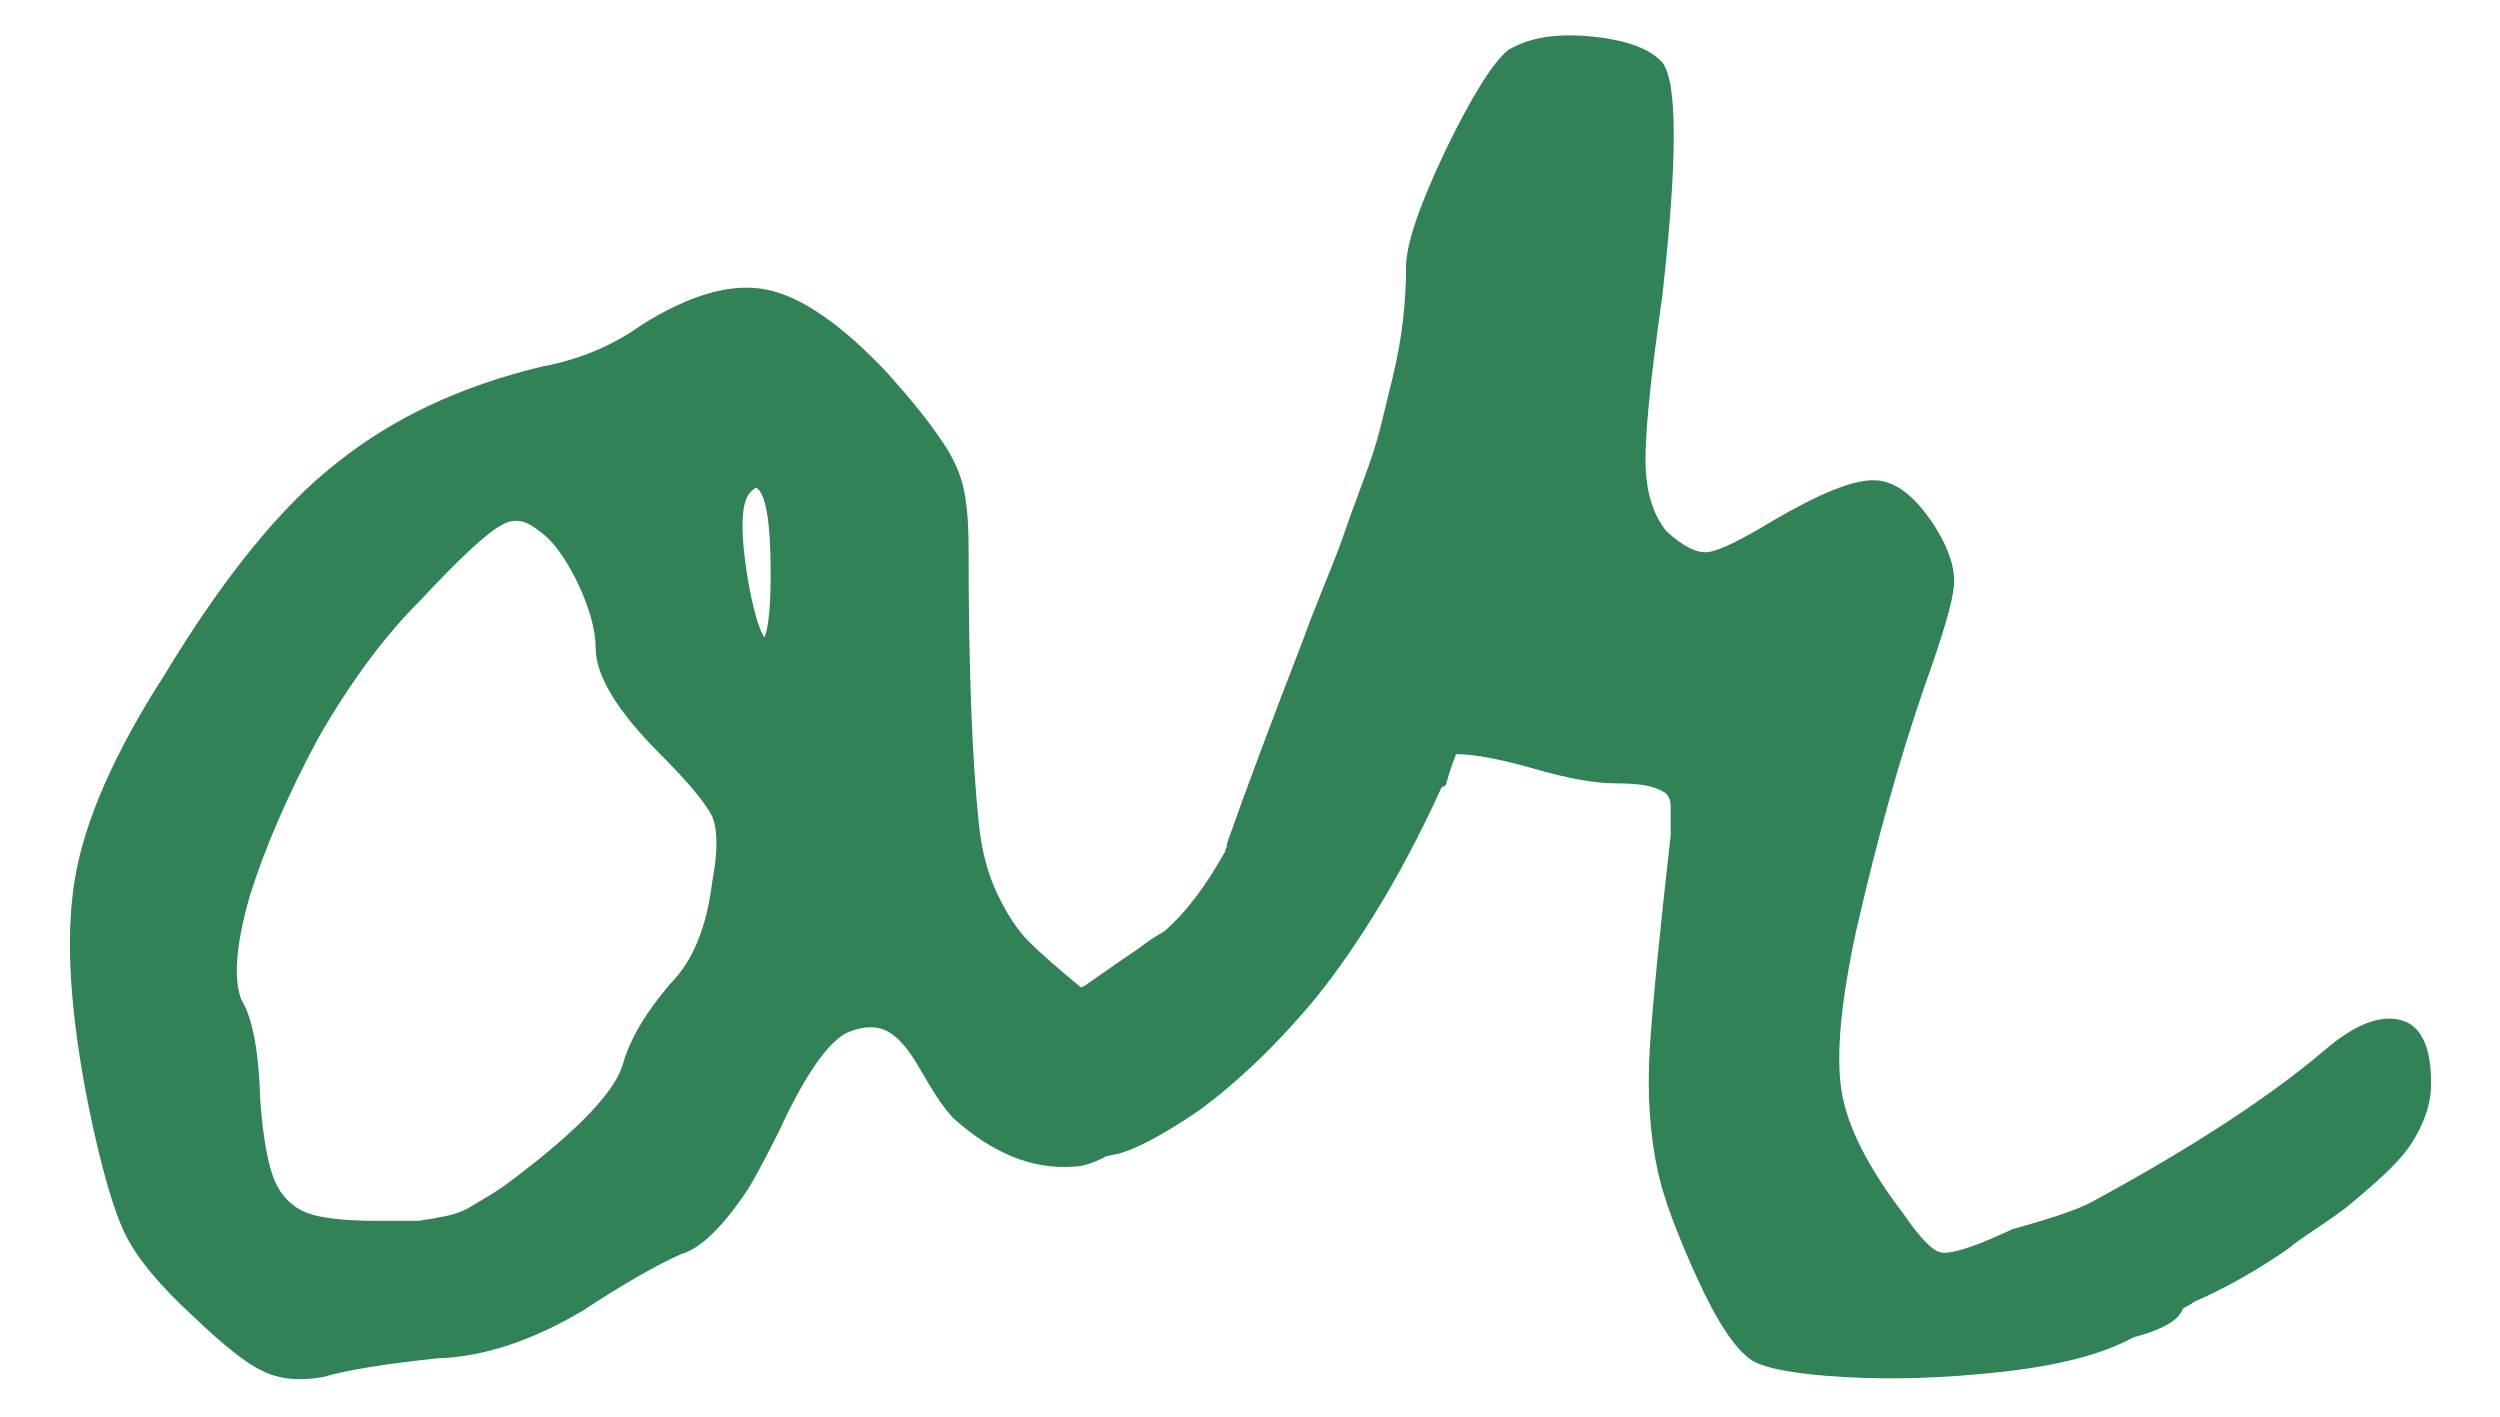 <svg width="30" height="17" viewBox="0 0 30 17" fill="none" xmlns="http://www.w3.org/2000/svg">
<path d="M27.898 12.6C28.248 12.3 28.548 12.179 28.798 12.238C29.048 12.296 29.173 12.55 29.173 13C29.173 13.15 29.143 13.296 29.085 13.438C29.027 13.579 28.956 13.704 28.873 13.812C28.789 13.921 28.673 14.042 28.523 14.175C28.373 14.308 28.256 14.408 28.173 14.475C28.089 14.542 27.96 14.633 27.785 14.75C27.61 14.867 27.506 14.942 27.473 14.975C27.089 15.242 26.706 15.458 26.323 15.625C26.306 15.642 26.264 15.667 26.198 15.7C26.164 15.783 26.098 15.85 25.998 15.9C25.914 15.95 25.781 16 25.598 16.05C25.231 16.25 24.706 16.387 24.023 16.462C23.339 16.538 22.71 16.558 22.135 16.525C21.56 16.492 21.189 16.425 21.023 16.325C20.823 16.192 20.602 15.858 20.36 15.325C20.118 14.792 19.964 14.375 19.898 14.075C19.798 13.625 19.764 13.125 19.798 12.575C19.831 12.058 19.914 11.208 20.048 10.025V9.675C20.048 9.592 20.018 9.533 19.96 9.5C19.902 9.467 19.831 9.442 19.748 9.425C19.648 9.408 19.523 9.4 19.373 9.4C19.139 9.4 18.818 9.342 18.41 9.225C18.002 9.108 17.689 9.05 17.473 9.05C17.473 9.05 17.46 9.083 17.435 9.15C17.41 9.217 17.381 9.308 17.348 9.425L17.298 9.45C17.048 10 16.781 10.504 16.498 10.963C16.214 11.421 15.943 11.8 15.685 12.1C15.427 12.4 15.173 12.662 14.923 12.887C14.673 13.113 14.452 13.287 14.26 13.412C14.068 13.537 13.898 13.637 13.748 13.713C13.598 13.787 13.481 13.833 13.398 13.85L13.273 13.875C13.123 13.958 12.989 14 12.873 14C12.389 14.033 11.914 13.842 11.448 13.425C11.348 13.325 11.231 13.158 11.098 12.925L11.023 12.8C10.889 12.567 10.756 12.421 10.623 12.363C10.489 12.304 10.331 12.317 10.148 12.4C9.914 12.533 9.648 12.925 9.348 13.575C9.181 13.908 9.056 14.142 8.973 14.275C8.673 14.725 8.406 14.983 8.173 15.05C7.873 15.183 7.481 15.408 6.998 15.725C6.381 16.092 5.798 16.283 5.248 16.3C4.614 16.367 4.156 16.442 3.873 16.525C3.773 16.542 3.681 16.55 3.598 16.55C3.431 16.55 3.281 16.517 3.148 16.45C2.964 16.367 2.689 16.15 2.323 15.8C1.923 15.433 1.652 15.108 1.51 14.825C1.368 14.542 1.223 14.042 1.073 13.325C0.839 12.175 0.781 11.25 0.898 10.55C1.014 9.85 1.373 9.033 1.973 8.1C2.689 6.917 3.381 6.067 4.048 5.55C4.714 5.017 5.531 4.633 6.498 4.4C6.948 4.317 7.348 4.15 7.698 3.9C8.281 3.533 8.781 3.392 9.198 3.475C9.614 3.558 10.098 3.892 10.648 4.475C10.931 4.792 11.139 5.05 11.273 5.25C11.406 5.433 11.498 5.617 11.548 5.8C11.598 5.983 11.623 6.242 11.623 6.575C11.623 8.008 11.664 9.117 11.748 9.9C11.781 10.217 11.856 10.496 11.973 10.738C12.089 10.979 12.214 11.167 12.348 11.3C12.481 11.433 12.689 11.617 12.973 11.85L13.023 11.825C13.306 11.625 13.523 11.475 13.673 11.375C13.756 11.308 13.856 11.242 13.973 11.175C14.223 10.958 14.464 10.642 14.698 10.225L14.71 10.188L14.723 10.15V10.125C14.939 9.508 15.248 8.683 15.648 7.65C15.681 7.55 15.76 7.346 15.885 7.037C16.01 6.729 16.093 6.513 16.135 6.388C16.177 6.263 16.248 6.067 16.348 5.8C16.448 5.533 16.518 5.317 16.56 5.15C16.602 4.983 16.652 4.779 16.71 4.537C16.768 4.296 16.81 4.067 16.835 3.85C16.86 3.633 16.873 3.417 16.873 3.2C16.873 2.933 17.031 2.467 17.348 1.8C17.664 1.15 17.914 0.75 18.098 0.6C18.348 0.45 18.681 0.396 19.098 0.438C19.514 0.479 19.798 0.583 19.948 0.75C20.131 0.983 20.131 1.917 19.948 3.55C19.798 4.6 19.731 5.292 19.748 5.625C19.764 5.942 19.848 6.192 19.998 6.375C20.198 6.558 20.364 6.642 20.498 6.625C20.631 6.608 20.889 6.483 21.273 6.25C21.839 5.917 22.248 5.754 22.498 5.763C22.748 5.771 22.989 5.958 23.223 6.325C23.389 6.592 23.464 6.825 23.448 7.025C23.431 7.225 23.314 7.625 23.098 8.225C22.798 9.092 22.523 10.075 22.273 11.175C22.089 12.025 22.031 12.662 22.098 13.088C22.164 13.512 22.414 14.008 22.848 14.575C23.031 14.842 23.173 14.992 23.273 15.025C23.323 15.042 23.406 15.033 23.523 15C23.639 14.967 23.764 14.921 23.898 14.863C24.031 14.804 24.114 14.767 24.148 14.75C24.631 14.617 24.948 14.508 25.098 14.425C26.298 13.775 27.231 13.167 27.898 12.6ZM8.548 10.575C8.614 10.225 8.614 9.967 8.548 9.8C8.464 9.633 8.256 9.383 7.923 9.05C7.406 8.533 7.148 8.108 7.148 7.775C7.148 7.558 7.073 7.292 6.923 6.975C6.773 6.675 6.623 6.475 6.473 6.375C6.373 6.292 6.281 6.25 6.198 6.25C6.131 6.25 6.073 6.267 6.023 6.3C5.856 6.383 5.531 6.683 5.048 7.2C4.614 7.633 4.206 8.183 3.823 8.85C3.456 9.533 3.181 10.167 2.998 10.75C2.831 11.333 2.798 11.75 2.898 12C3.031 12.217 3.106 12.617 3.123 13.2C3.156 13.65 3.214 13.975 3.298 14.175C3.381 14.358 3.506 14.483 3.673 14.55C3.839 14.617 4.123 14.65 4.523 14.65C4.723 14.65 4.889 14.65 5.023 14.65C5.139 14.633 5.256 14.613 5.373 14.588C5.489 14.562 5.598 14.517 5.698 14.45C5.814 14.383 5.923 14.317 6.023 14.25C6.139 14.167 6.281 14.058 6.448 13.925C7.048 13.442 7.389 13.058 7.473 12.775C7.556 12.475 7.748 12.15 8.048 11.8C8.314 11.533 8.481 11.125 8.548 10.575ZM9.173 7.65C9.223 7.533 9.248 7.275 9.248 6.875C9.248 6.258 9.189 5.917 9.073 5.85C9.023 5.883 8.989 5.917 8.973 5.95C8.889 6.1 8.889 6.433 8.973 6.95C9.039 7.317 9.106 7.55 9.173 7.65Z" fill="#328257"/>
</svg>
